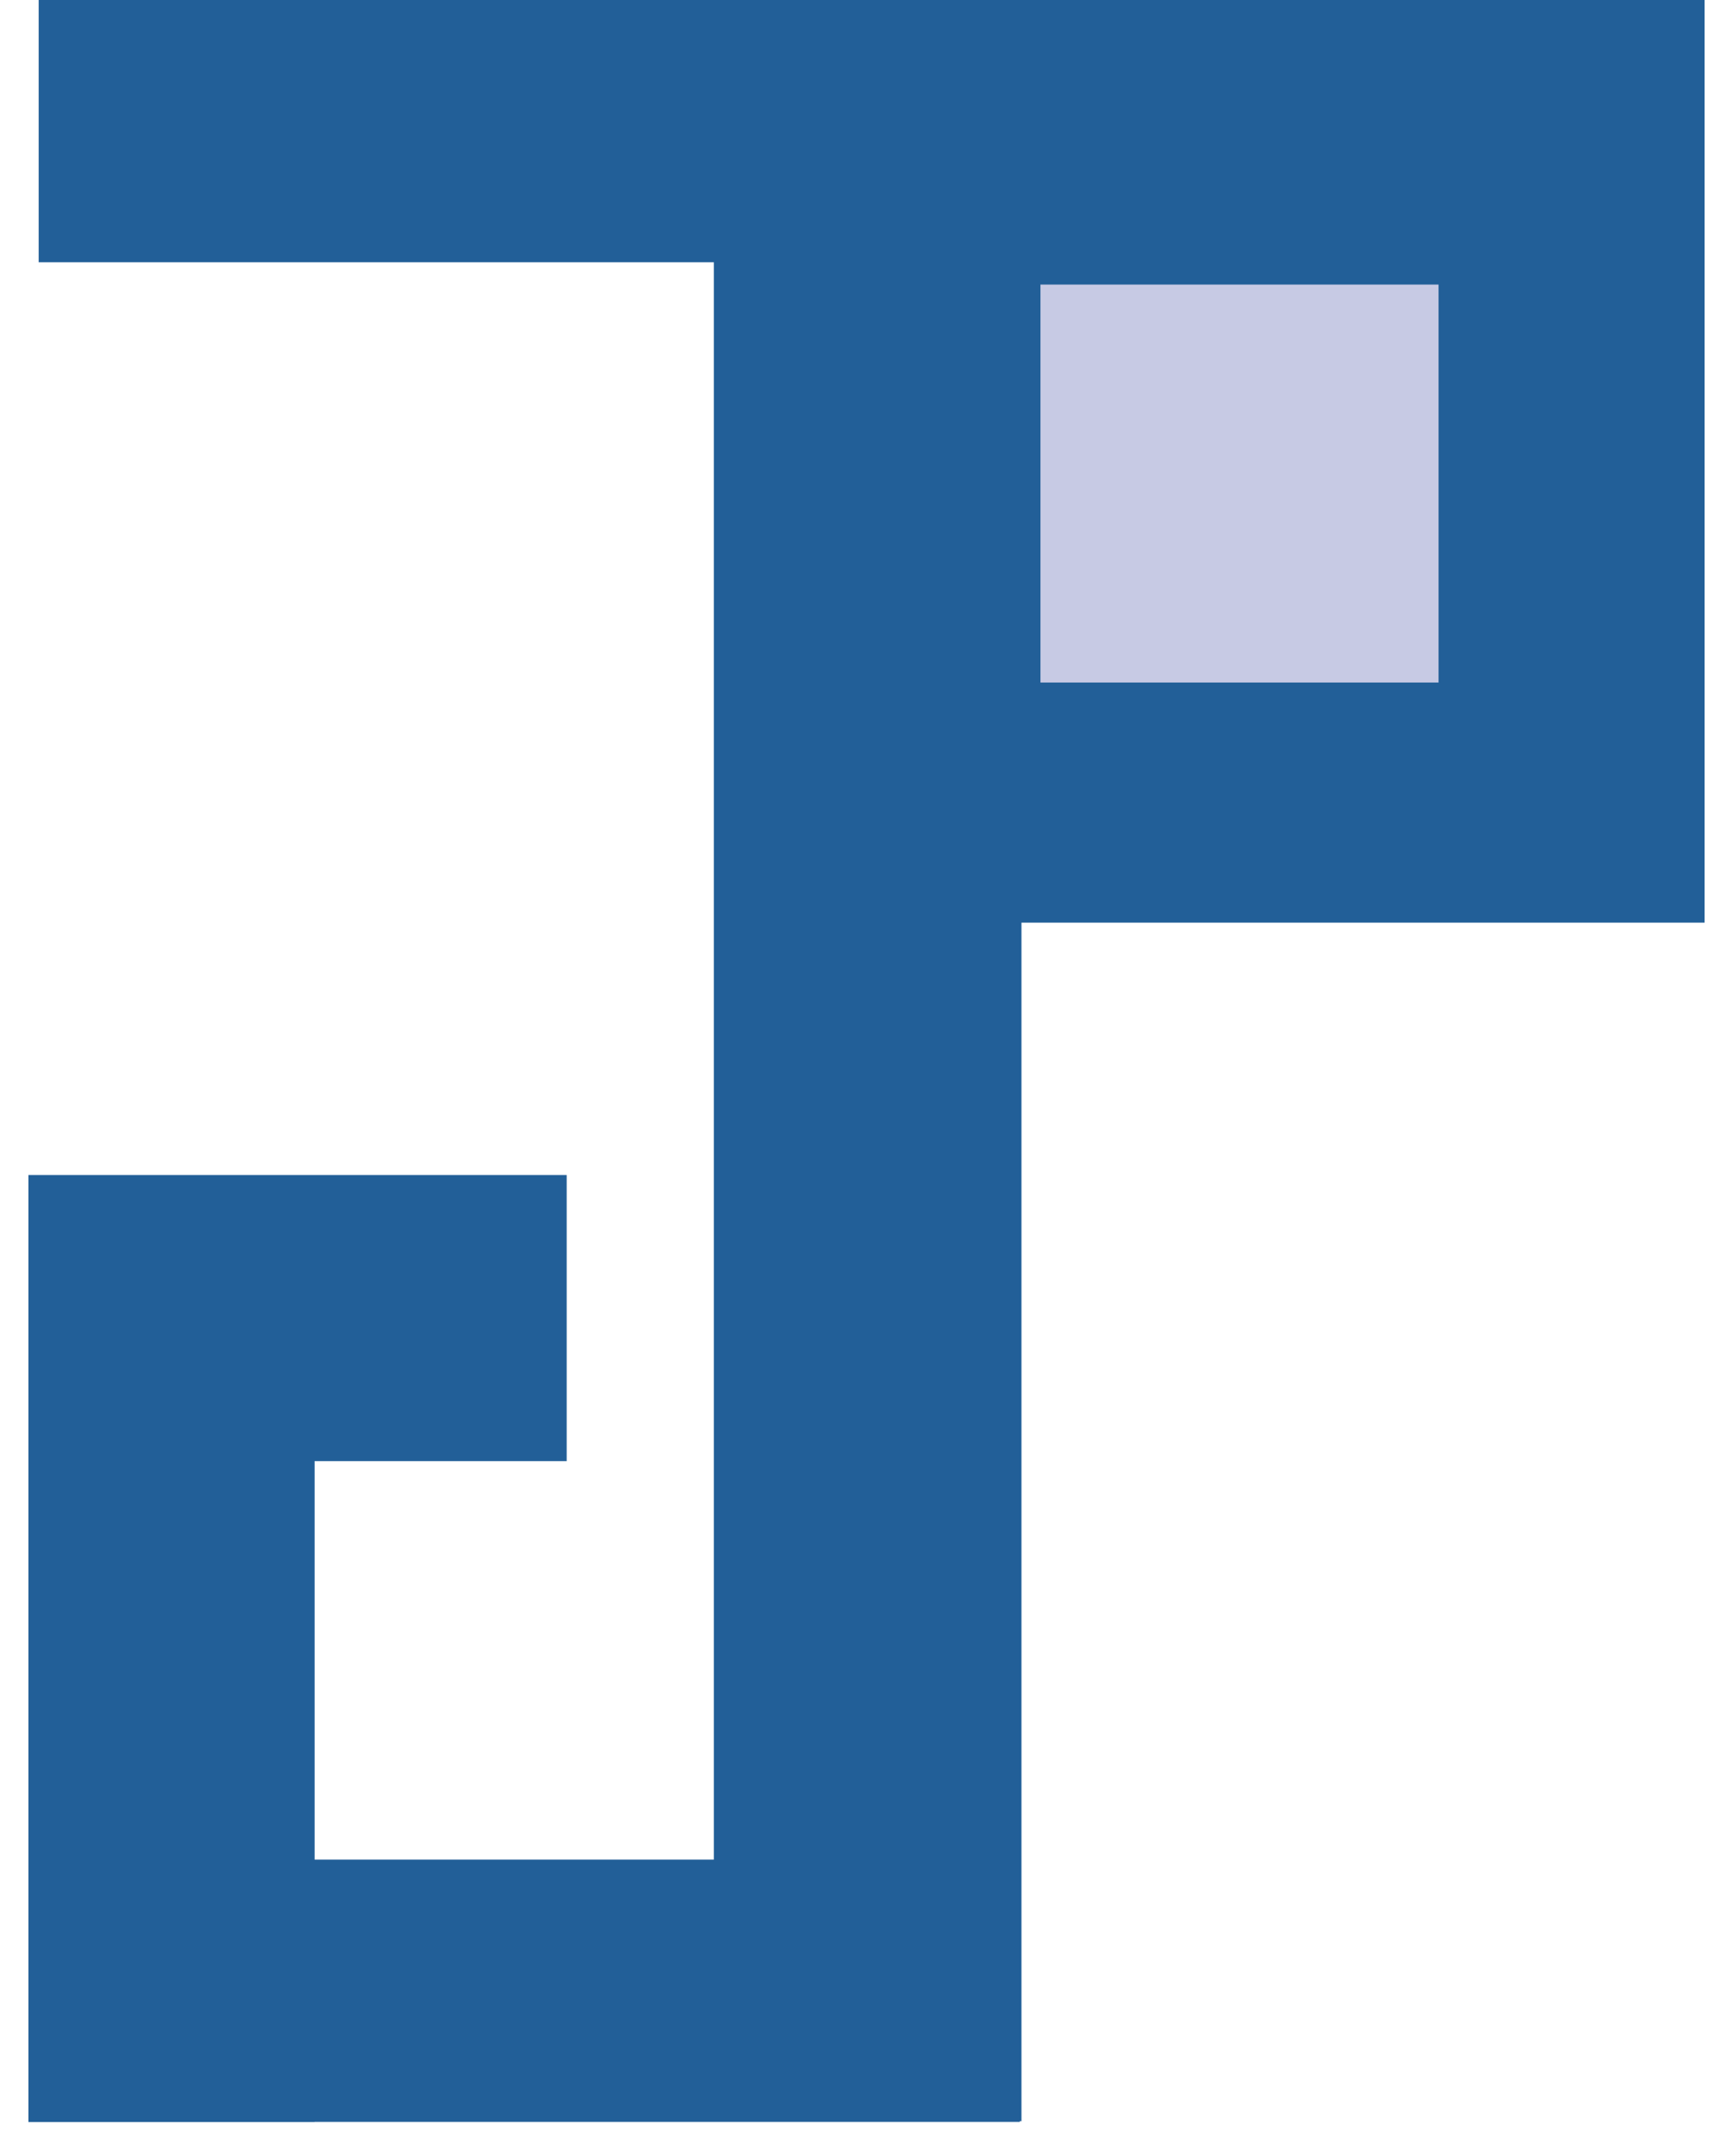 <svg width="45" height="56" viewBox="0 0 45 56" fill="none" xmlns="http://www.w3.org/2000/svg">
<rect x="18.536" width="7.988" height="55.093" fill="#225F98"/>
<rect x="19.593" width="24.669" height="23.964" fill="#225F98"/>
<rect x="1.004" width="25.742" height="6.812" fill="#225F98"/>
<rect x="0.738" y="48.3" width="25.742" height="6.812" fill="#225F98"/>
<rect x="8.169" y="33.881" width="21.231" height="7.431" transform="rotate(90 8.169 33.881)" fill="#225F98"/>
<path d="M14.715 37.95L0.738 37.95L0.738 30.519L14.715 30.519L14.715 37.95Z" fill="#225F98"/>
<rect x="27.017" y="7.391" width="10.337" height="10.337" fill="#C7CAE4"/>
</svg>
